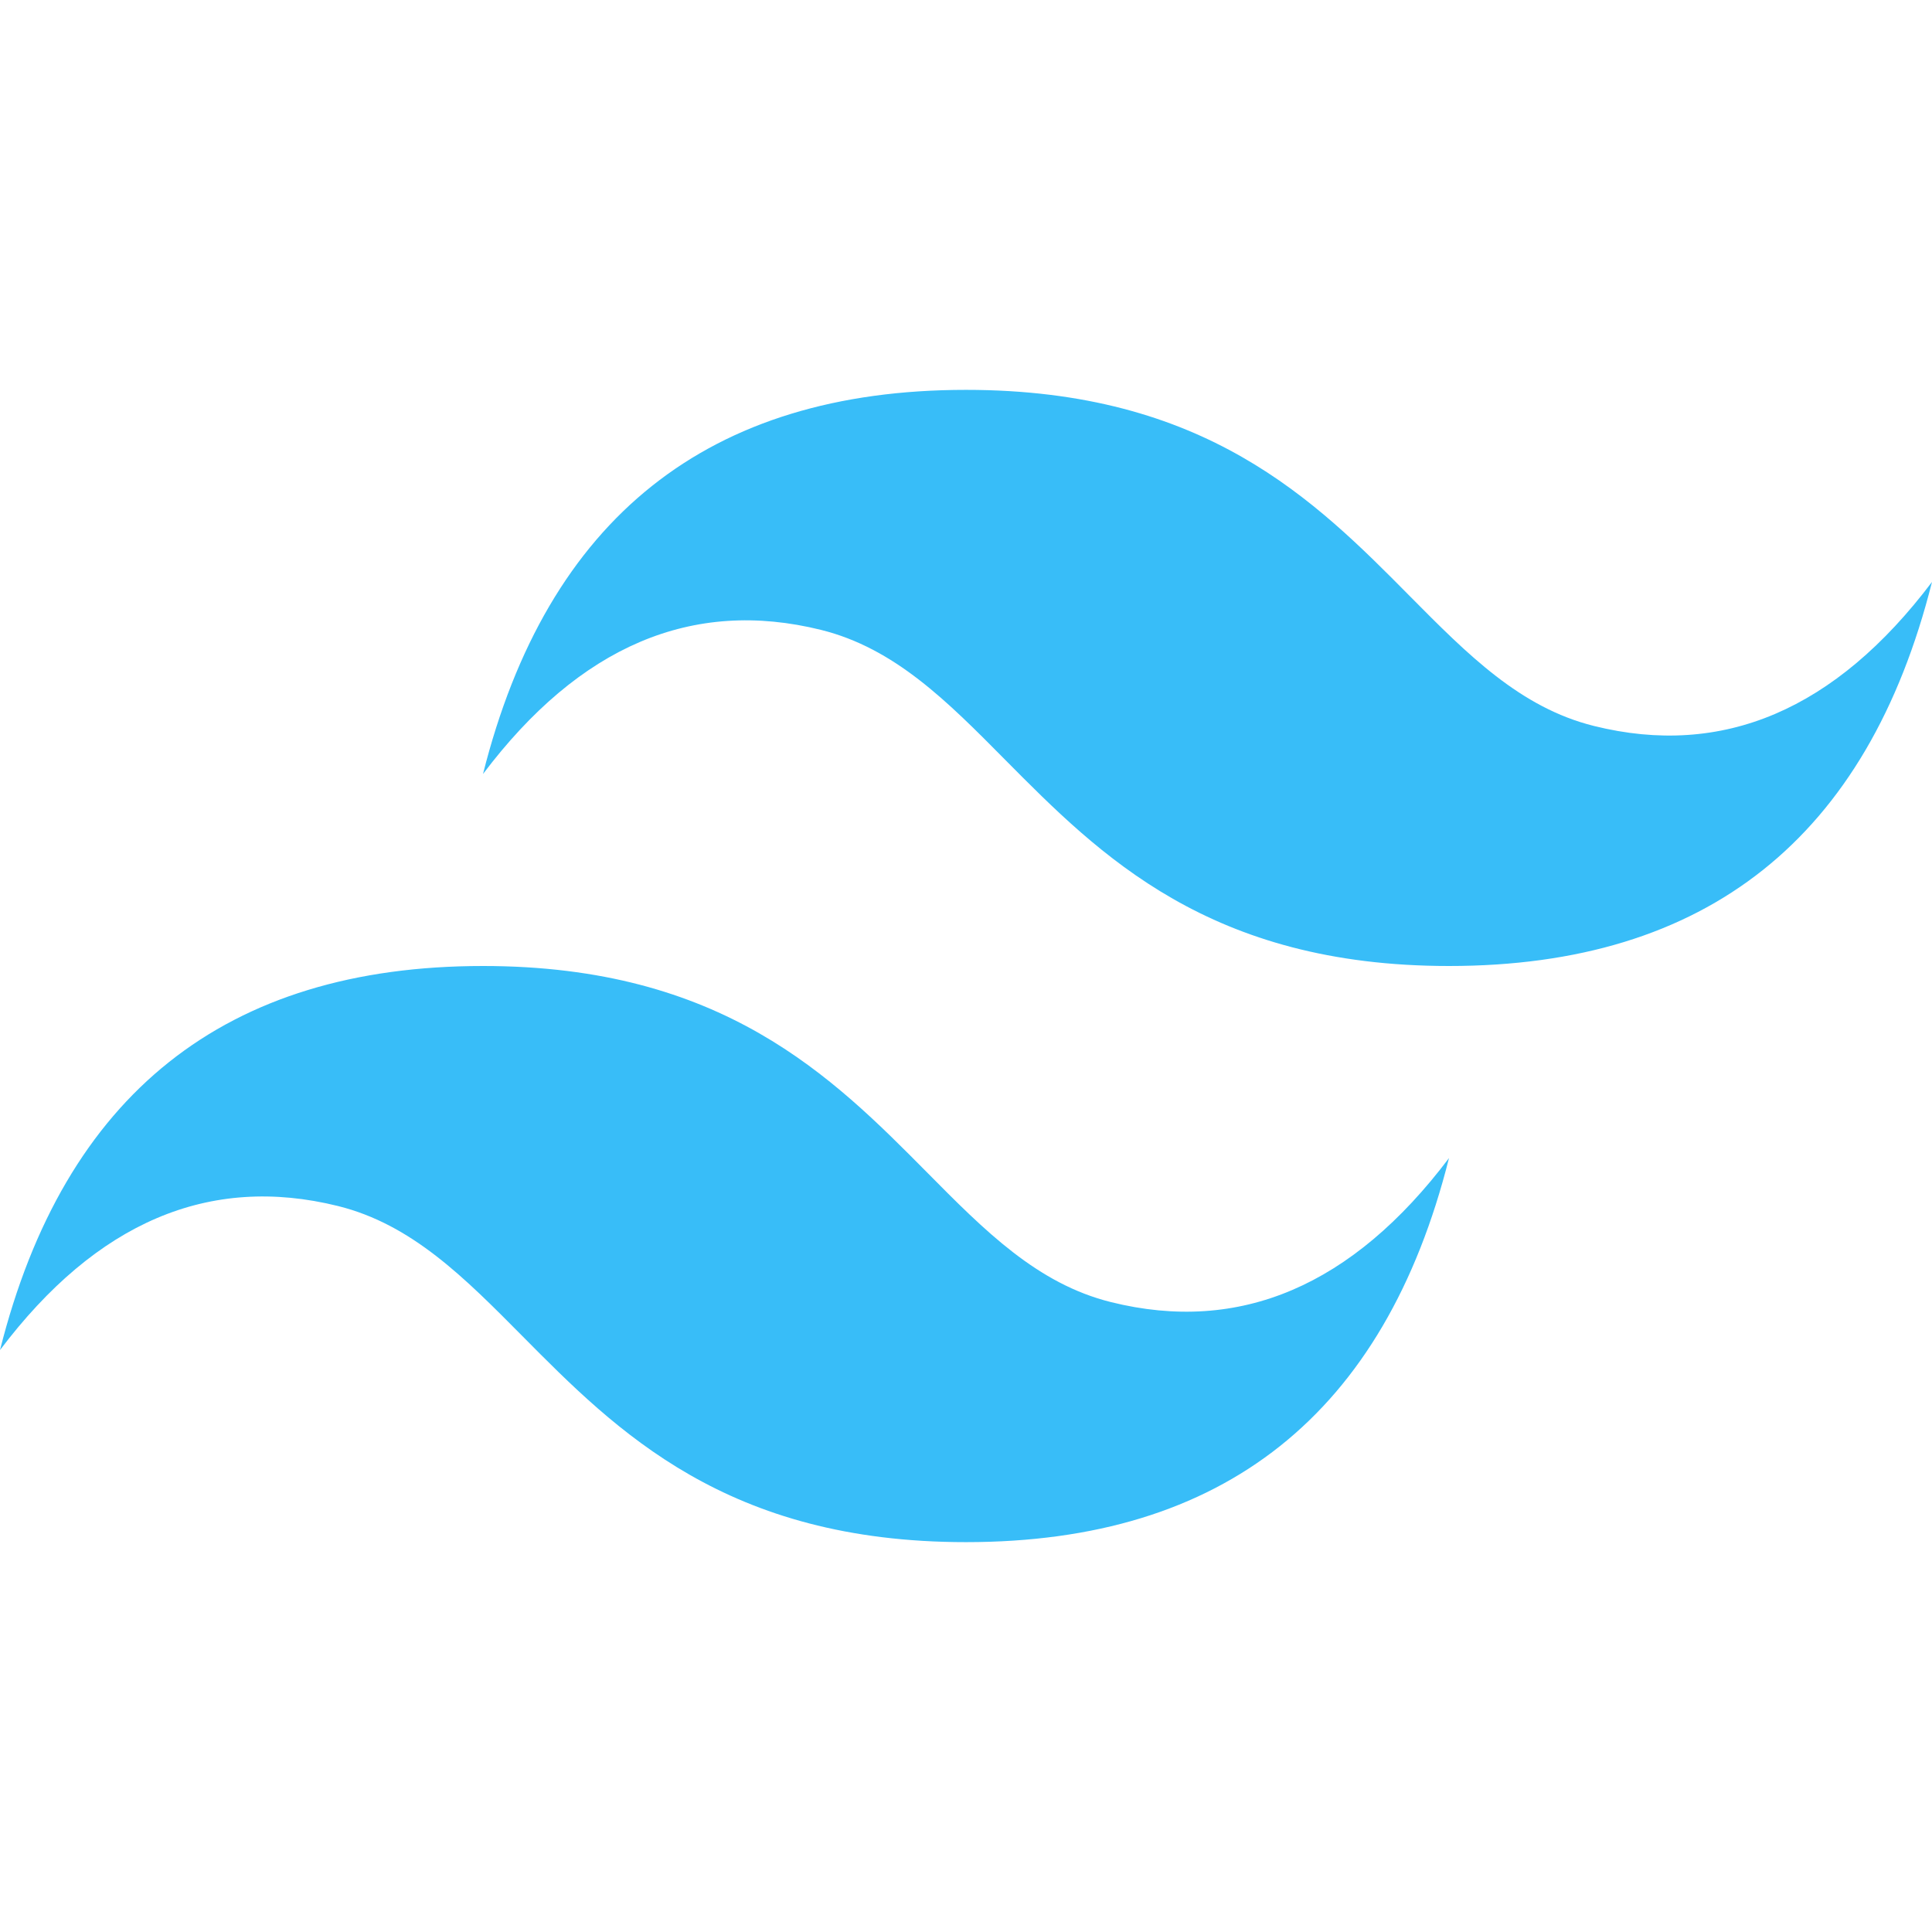<svg width="24" height="24" viewBox="0 0 24 24" fill="none" xmlns="http://www.w3.org/2000/svg">
<path fill-rule="evenodd" clip-rule="evenodd" d="M12 4.843C8.8 4.843 6.8 6.434 6 9.615C7.2 8.024 8.6 7.428 10.2 7.825C11.113 8.052 11.766 8.71 12.487 9.439C13.664 10.626 15.026 12 18 12C21.2 12 23.2 10.409 24 7.229C22.8 8.819 21.4 9.416 19.8 9.018C18.887 8.791 18.234 8.133 17.512 7.404C16.336 6.216 14.974 4.843 12 4.843ZM6 12C2.8 12 0.8 13.591 0 16.771C1.2 15.181 2.6 14.585 4.2 14.982C5.113 15.209 5.766 15.867 6.488 16.596C7.664 17.783 9.026 19.157 12 19.157C15.2 19.157 17.2 17.567 18 14.386C16.8 15.976 15.4 16.573 13.8 16.175C12.887 15.948 12.234 15.29 11.513 14.561C10.336 13.374 8.974 12 6 12Z" fill="#38BDF8"/>
</svg>
